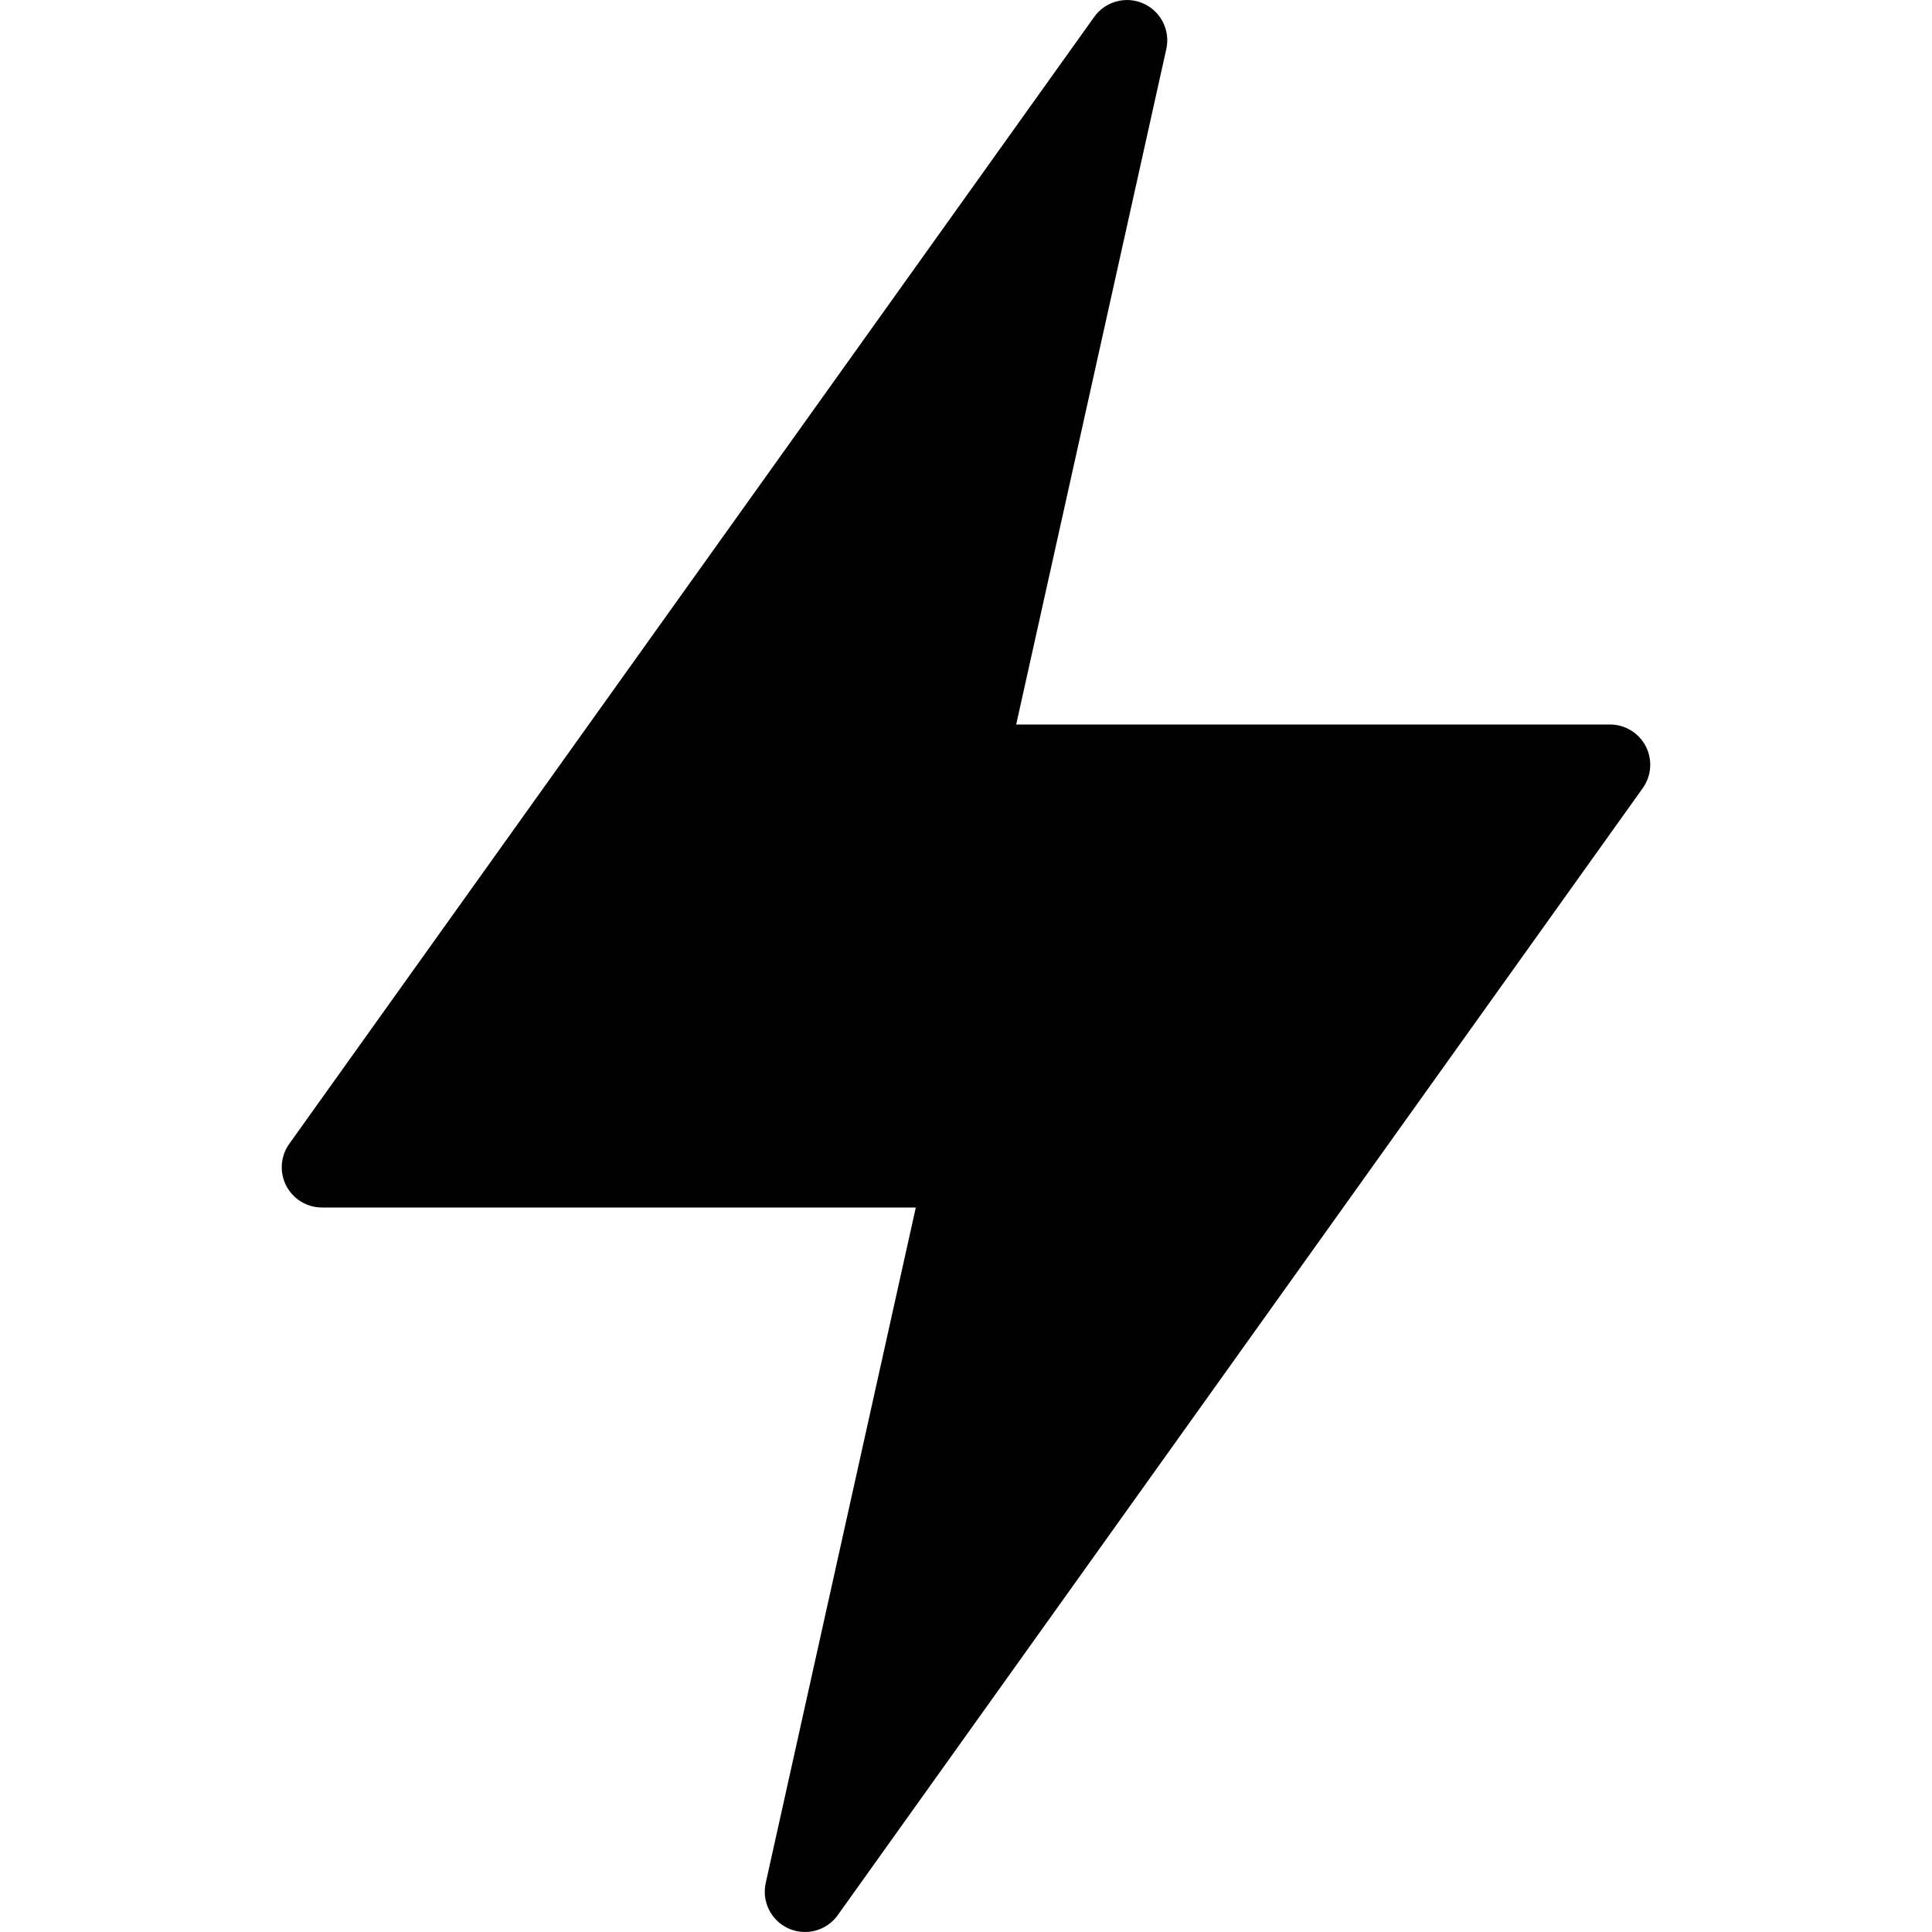 <?xml version="1.0" encoding="utf-8"?>
<!-- Generator: Adobe Illustrator 17.0.0, SVG Export Plug-In . SVG Version: 6.00 Build 0)  -->
<!DOCTYPE svg PUBLIC "-//W3C//DTD SVG 1.1//EN" "http://www.w3.org/Graphics/SVG/1.1/DTD/svg11.dtd">
<svg version="1.1" id="Layer_2" xmlns="http://www.w3.org/2000/svg" xmlns:xlink="http://www.w3.org/1999/xlink" x="0px" y="0px"
	 width="48px" height="48px" viewBox="0 0 48 48" enable-background="new 0 0 48 48" xml:space="preserve">
<g>
	<path fill="#010101" d="M28.407,0.087c-0.433-0.193-0.944-0.055-1.221,0.332l-20,28c-0.217,0.305-0.247,0.706-0.075,1.039
		C7.282,29.791,7.625,30,8,30h14.753l-3.729,16.783c-0.103,0.464,0.135,0.937,0.569,1.13C19.724,47.972,19.863,48,19.999,48
		c0.315,0,0.622-0.149,0.815-0.419l20-28c0.217-0.305,0.246-0.706,0.075-1.039C40.718,18.21,40.374,18,40,18H25.247l3.73-16.783
		C29.079,0.753,28.841,0.28,28.407,0.087z"/>
</g>
</svg>
